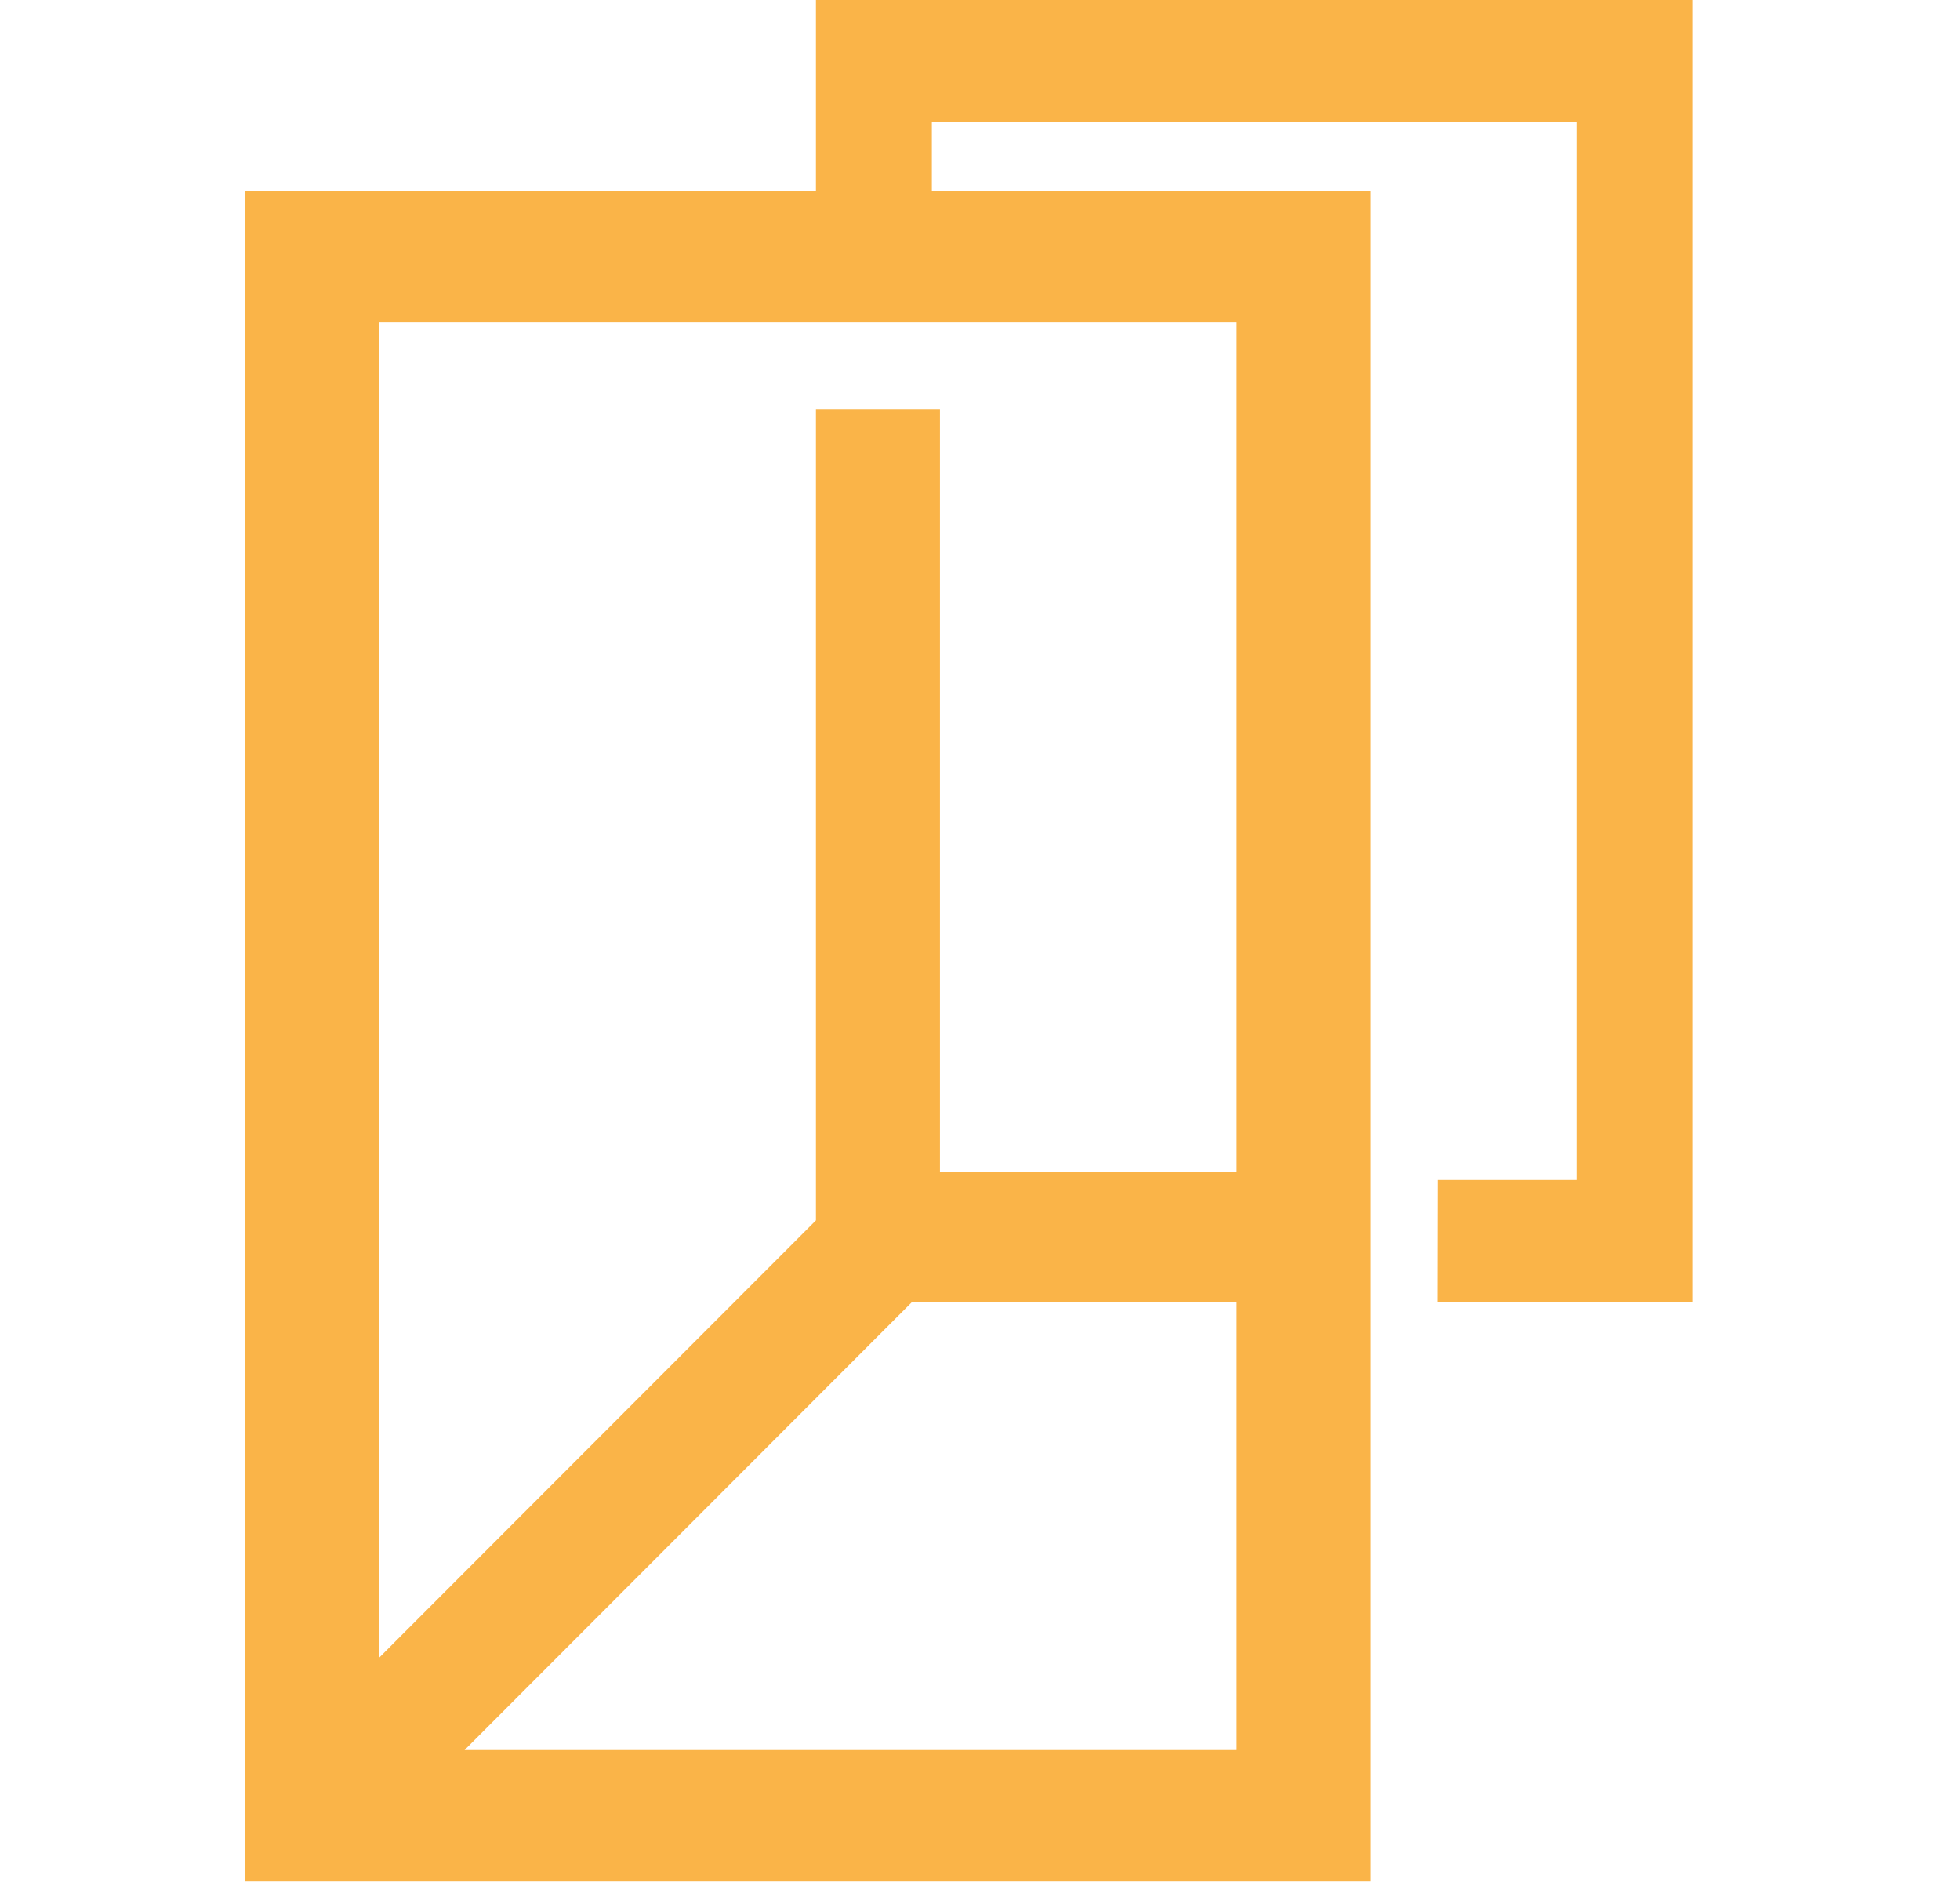 
<svg xmlns="http://www.w3.org/2000/svg" width="5200" height="5040" viewBox="0 0 41 53" fill="none">
<path d="M15.923 5.329V0H40.374V36.316H33.263L33.269 32.915H37.141V3.402H19.157V5.329H31.405V52.478H0V5.329H15.923V5.329ZM6.119 48.815H27.661V36.316H18.605L6.119 48.815V48.815ZM15.923 34.035V11.424H19.383V32.694H27.661V8.992H3.744V46.231L15.923 34.041V34.035Z" fill="#FAB448"/>
</svg>